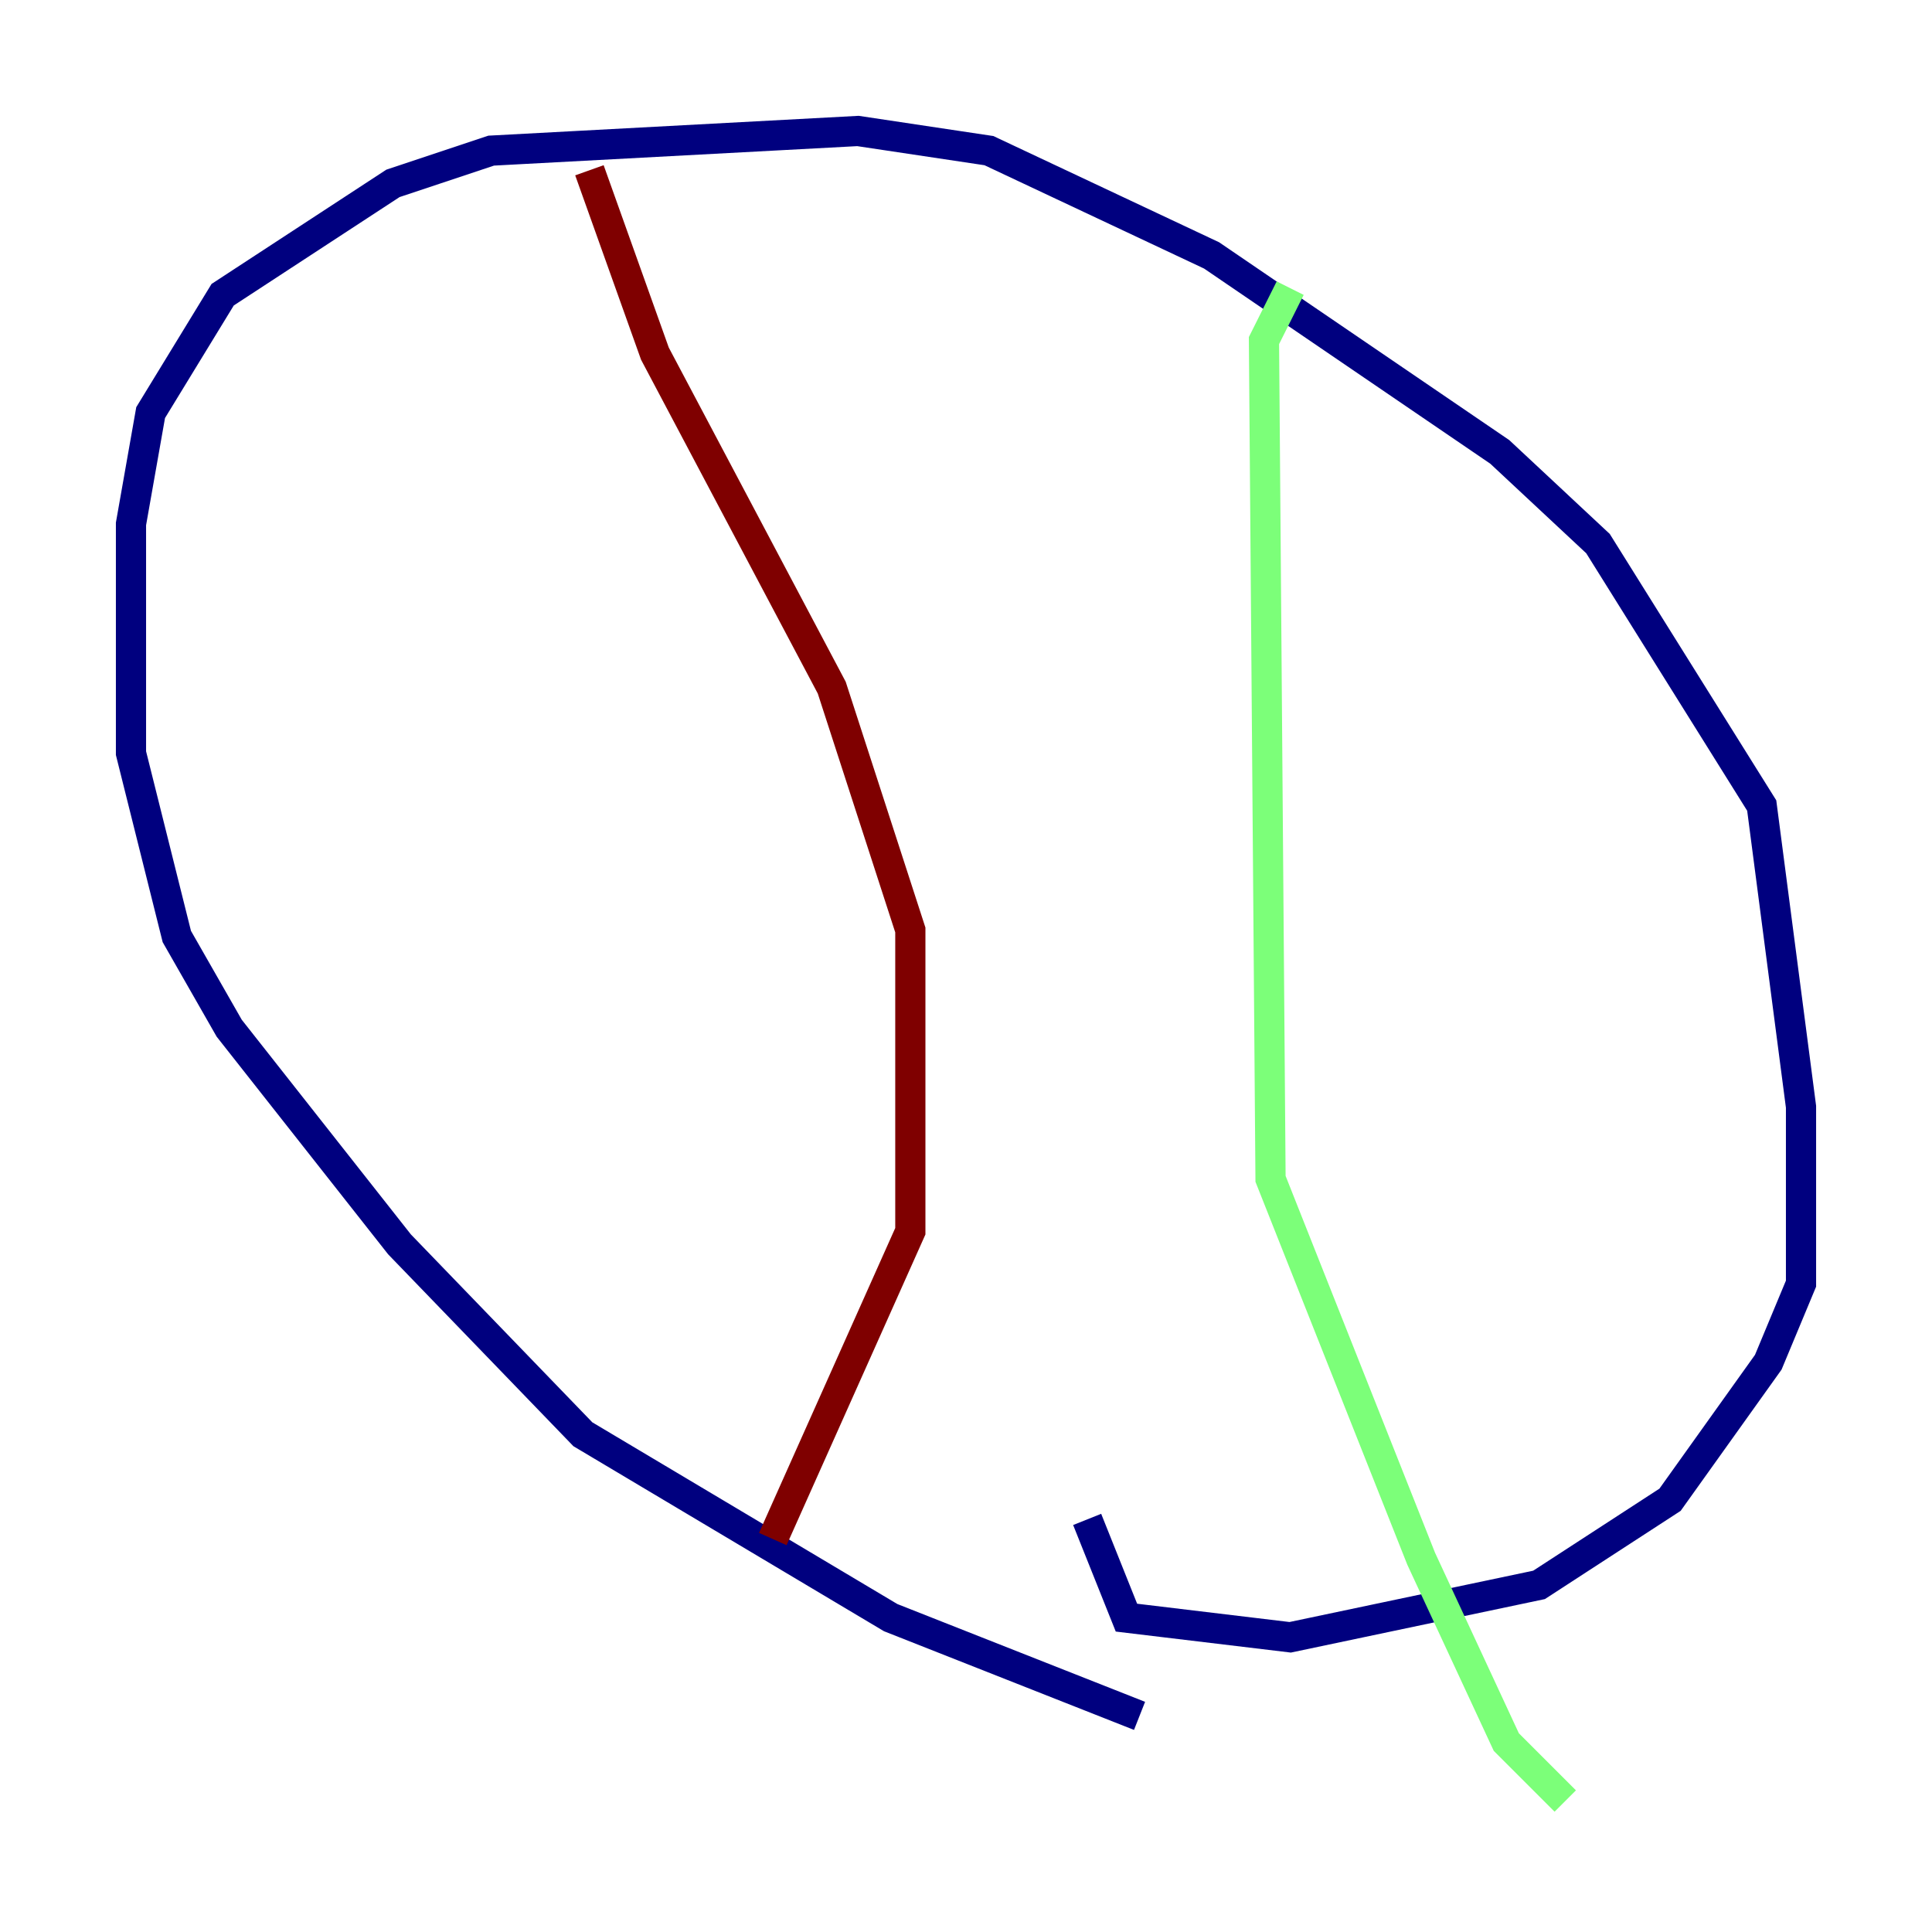 <?xml version="1.0" encoding="utf-8" ?>
<svg baseProfile="tiny" height="128" version="1.2" viewBox="0,0,128,128" width="128" xmlns="http://www.w3.org/2000/svg" xmlns:ev="http://www.w3.org/2001/xml-events" xmlns:xlink="http://www.w3.org/1999/xlink"><defs /><polyline fill="none" points="75.498,113.681 59.01,107.173 38.617,95.024 26.468,82.441 15.186,68.122 11.715,62.047 8.678,49.898 8.678,34.712 9.98,27.336 14.752,19.525 26.034,12.149 32.542,9.98 56.841,8.678 65.519,9.98 80.271,16.922 99.363,29.939 105.871,36.014 116.719,53.37 119.322,73.329 119.322,85.044 117.153,90.251 110.644,99.363 101.966,105.003 85.478,108.475 74.63,107.173 72.027,100.664" stroke="#00007f" stroke-width="2" /><polyline fill="none" points="85.478,19.091 83.742,22.563 84.176,78.102 94.156,103.268 99.797,115.417 103.702,119.322" stroke="#7cff79" stroke-width="2" /><polyline fill="none" points="39.051,11.281 43.39,23.43 55.105,45.559 60.312,61.614 60.312,81.573 51.2,101.966" stroke="#7f0000" stroke-width="2" /></svg>